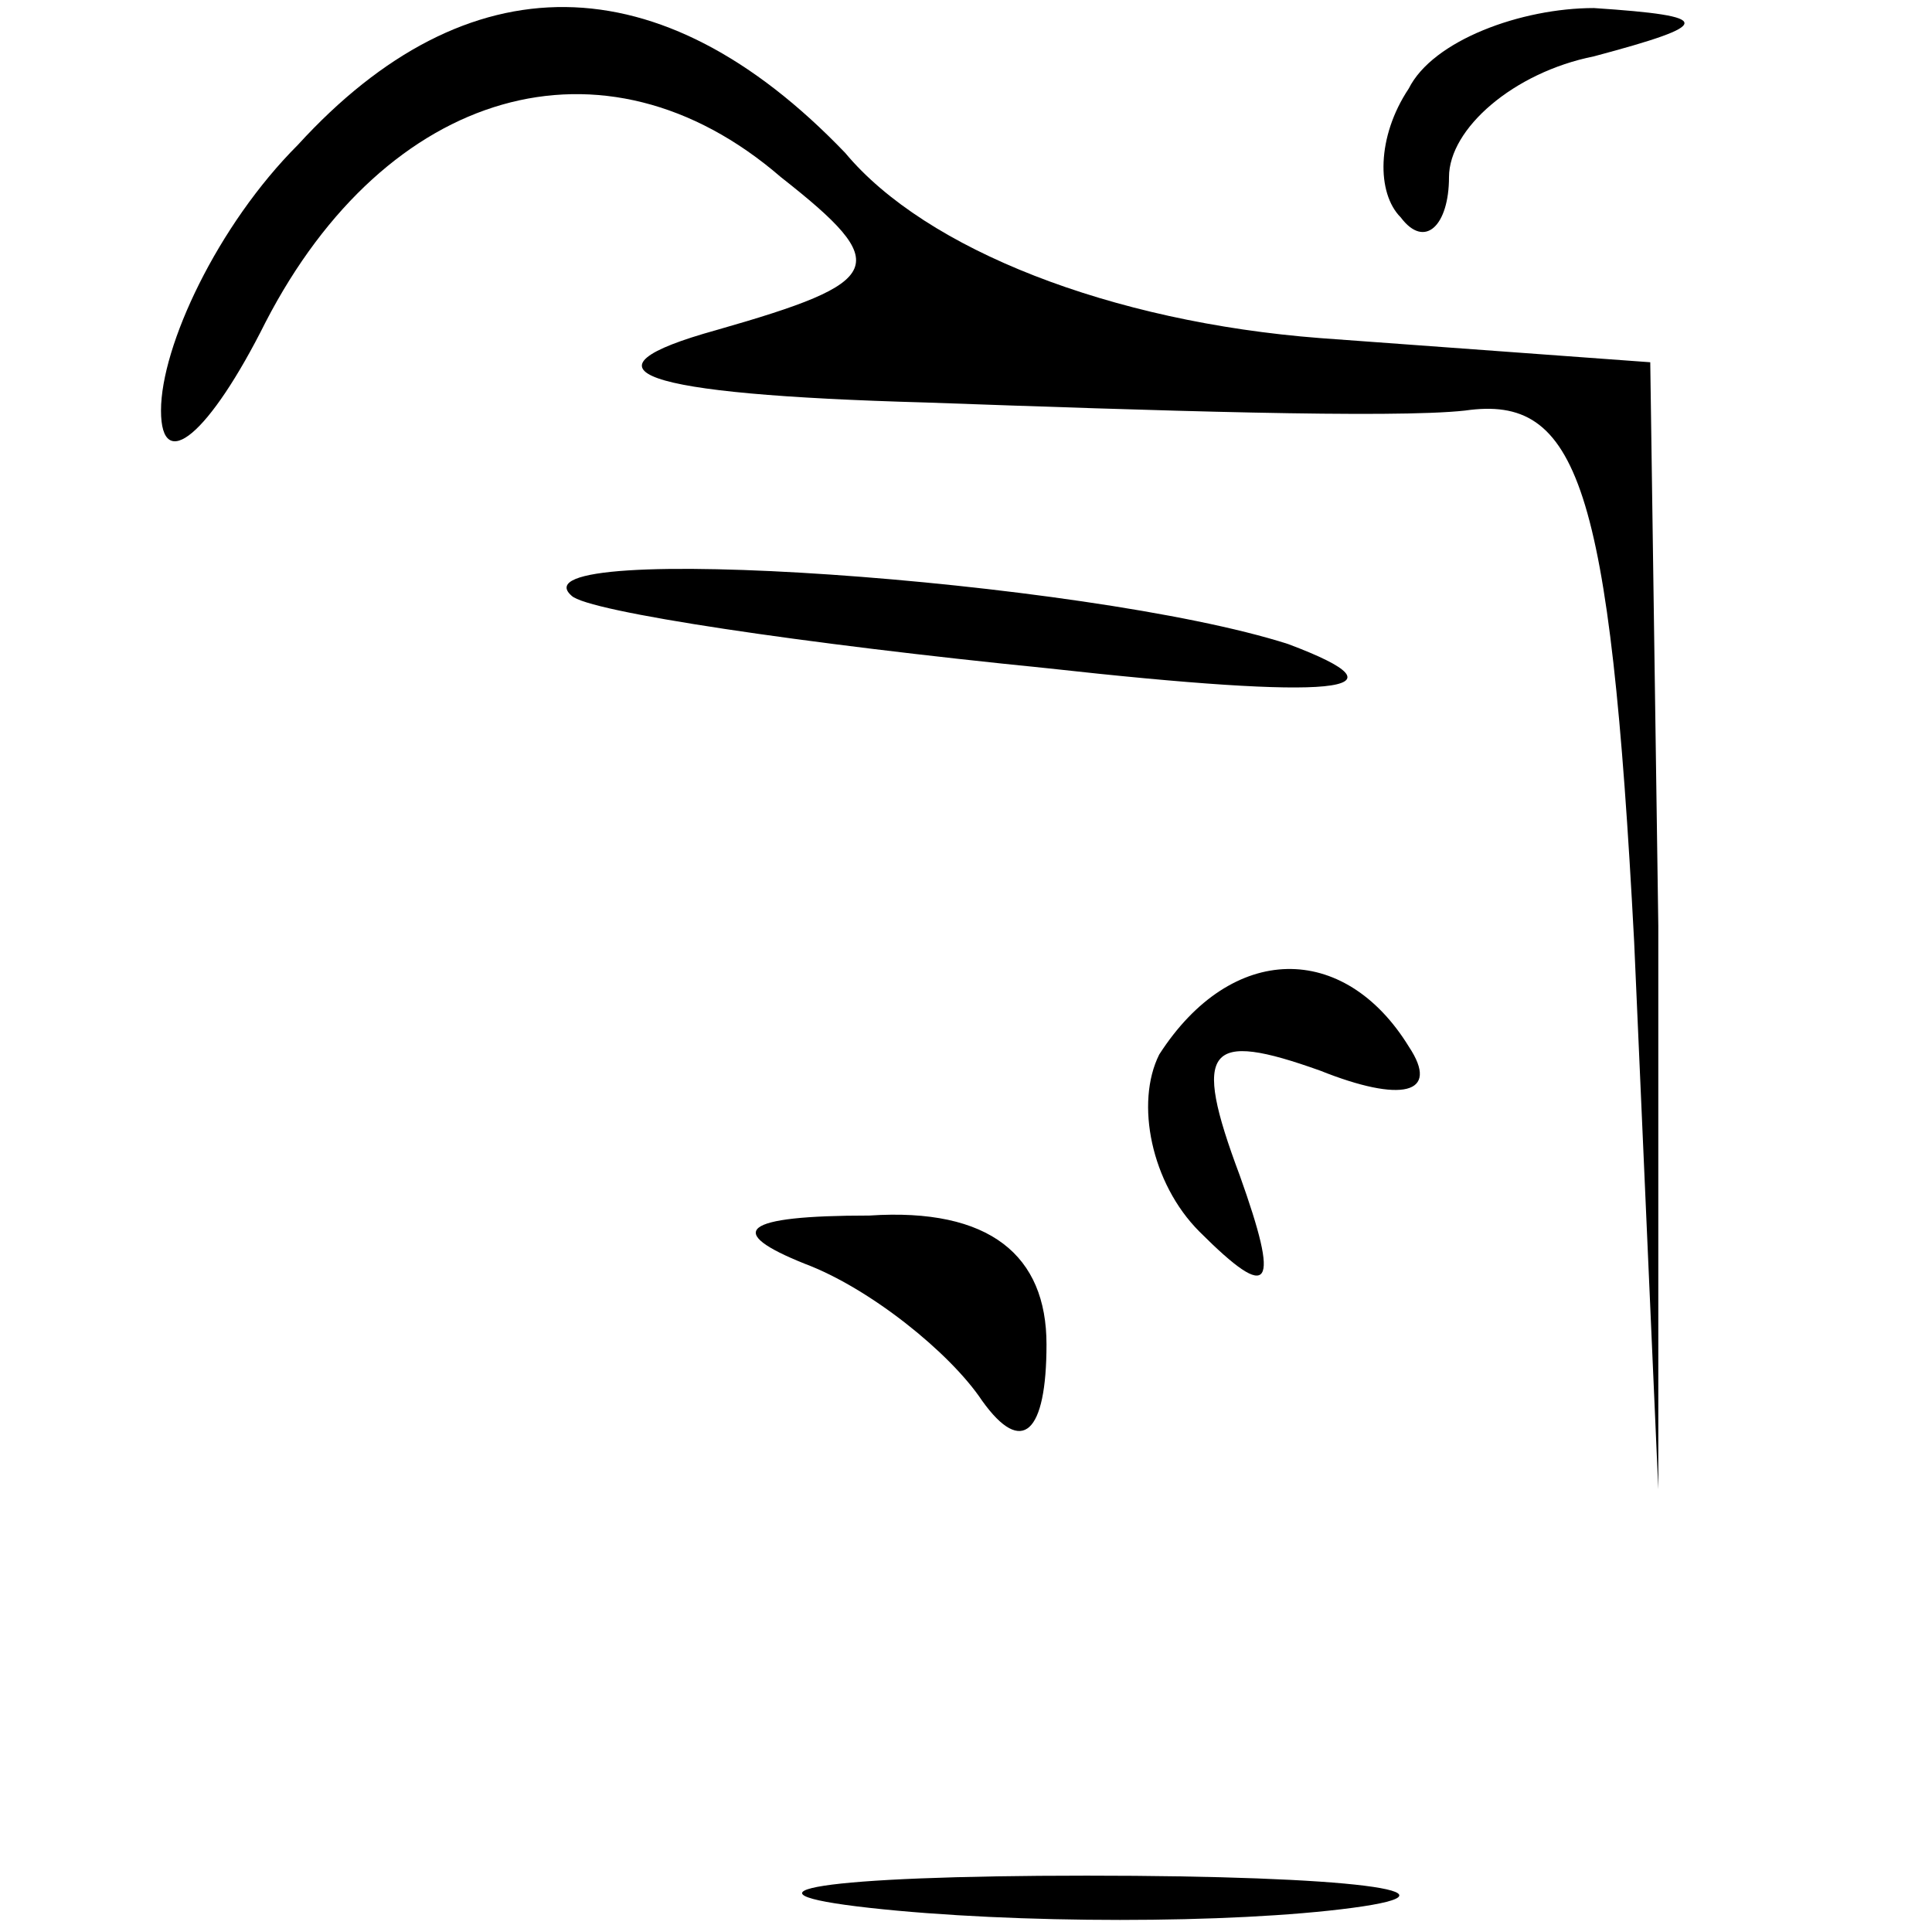 <?xml version="1.0" standalone="no"?>
<!DOCTYPE svg PUBLIC "-//W3C//DTD SVG 20010904//EN"
 "http://www.w3.org/TR/2001/REC-SVG-20010904/DTD/svg10.dtd">
<svg version="1.0" xmlns="http://www.w3.org/2000/svg"
 width="24pt" height="24pt" viewBox="0 0 24 24"
 preserveAspectRatio="xMidYMid meet">

<g transform="translate(0,24) scale(0.1,-0.1)"
fill="#000000" stroke="none">
<path d="M37 222 c-10 -10 -17 -25 -17 -33 0 -8 6 -3 13 11 15 29 42 37 64 18
14 -11 13 -13 -8 -19 -18 -5 -10 -8 26 -9 28 -1 58 -2 67 -1 14 2 18 -9 21
-66 l3 -68 0 70 -1 70 -41 3 c-26 2 -49 11 -59 23 -23 24 -47 24 -68 1z"/>
<path d="M175 229 c-4 -6 -4 -13 -1 -16 3 -4 6 -1 6 5 0 6 8 13 18 15 15 4 15
5 0 6 -9 0 -20 -4 -23 -10z"/>
<path d="M71 166 c2 -2 29 -6 59 -9 36 -4 46 -3 30 3 -25 8 -97 13 -89 6z"/>
<path d="M144 109 c-3 -6 -1 -16 5 -22 9 -9 10 -7 5 7 -6 16 -4 18 10 13 10
-4 15 -3 11 3 -8 13 -22 13 -31 -1z"/>
<path d="M100 83 c8 -3 18 -11 22 -17 5 -7 8 -4 8 7 0 11 -7 17 -22 16 -16 0
-18 -2 -8 -6z"/>
<path d="M108 3 c18 -2 45 -2 60 0 15 2 0 4 -33 4 -33 0 -45 -2 -27 -4z"/>
</g>
</svg>
